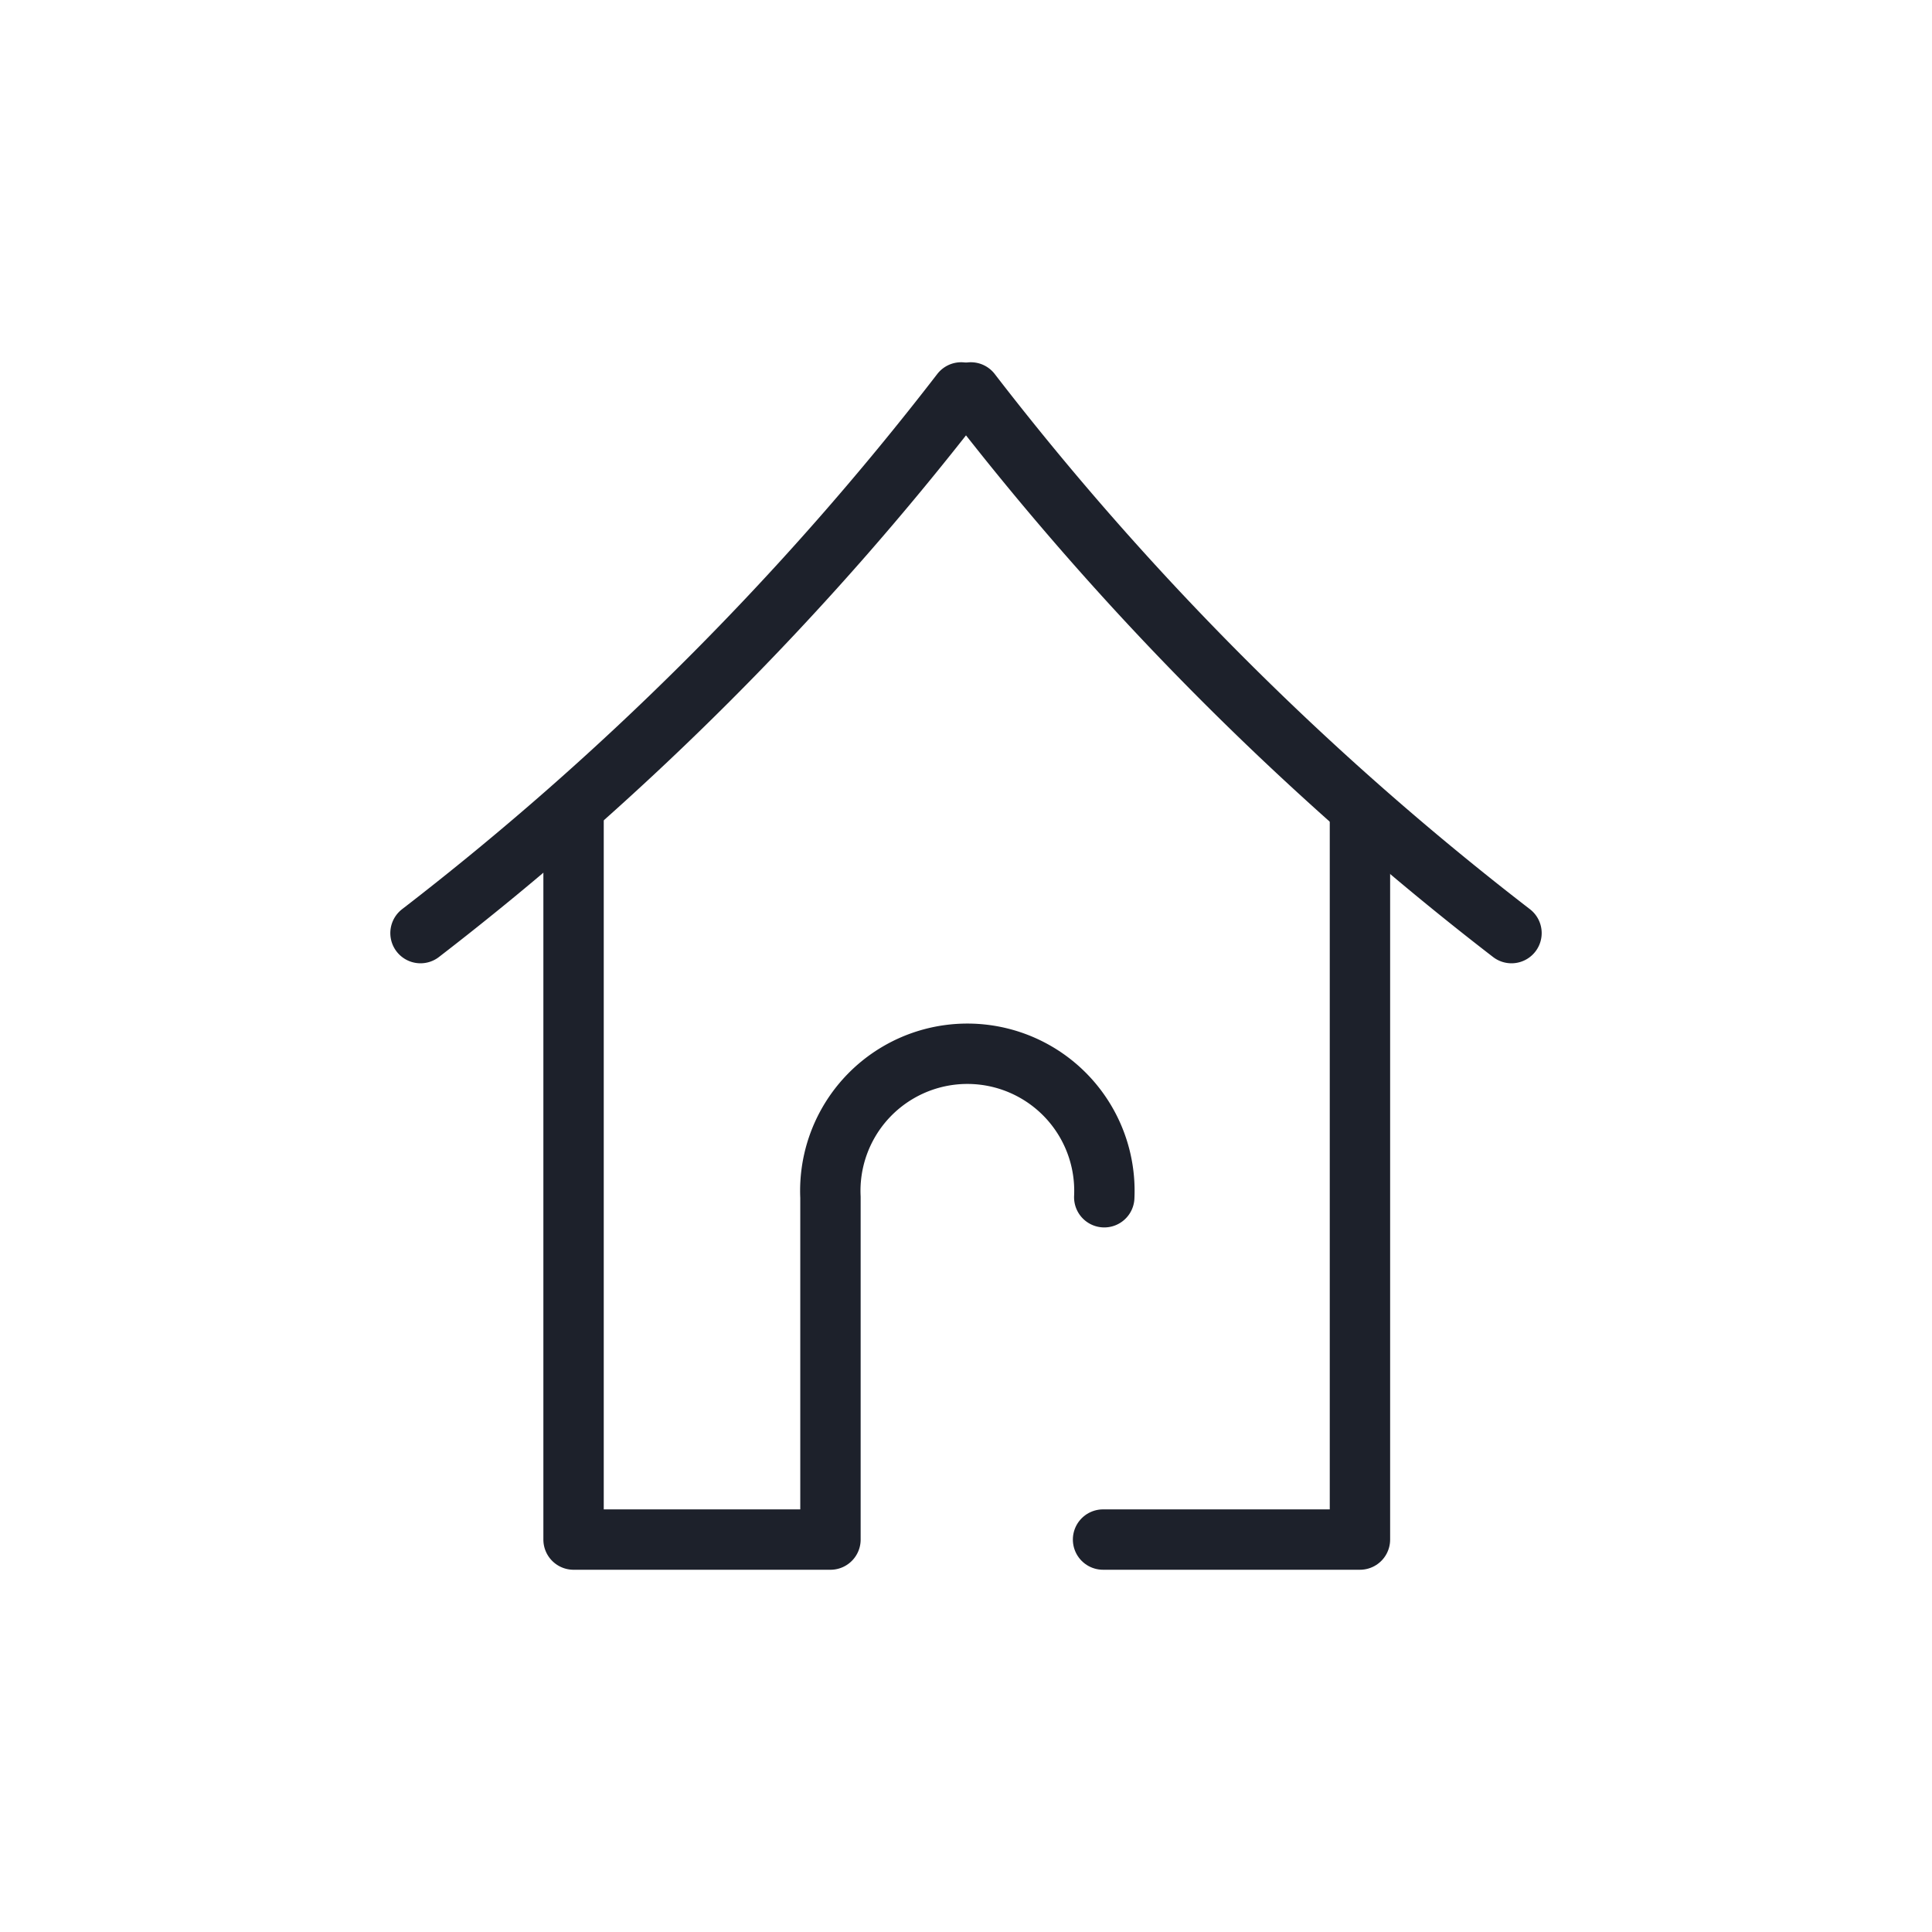 <svg id="Calque_1" data-name="Calque 1" xmlns="http://www.w3.org/2000/svg" viewBox="0 0 64 64"><title>house</title><path d="M32.16,13A98.68,98.68,0,0,0,50.07,30.91" style="fill:none;stroke:#1d212b;stroke-linecap:round;stroke-linejoin:round;stroke-width:2px"/><path d="M31.84,13A98.68,98.68,0,0,1,13.93,30.91" style="fill:none;stroke:#1d212b;stroke-linecap:round;stroke-linejoin:round;stroke-width:2px"/><polyline points="36.54 51 45.05 51 45.05 27.18" style="fill:none;stroke:#1d212b;stroke-linecap:round;stroke-linejoin:round;stroke-width:2px"/><path d="M19,27.18V51h8.51V39.66a4.54,4.54,0,1,1,9.07,0" style="fill:none;stroke:#1d212b;stroke-linecap:round;stroke-linejoin:round;stroke-width:2px"/></svg>